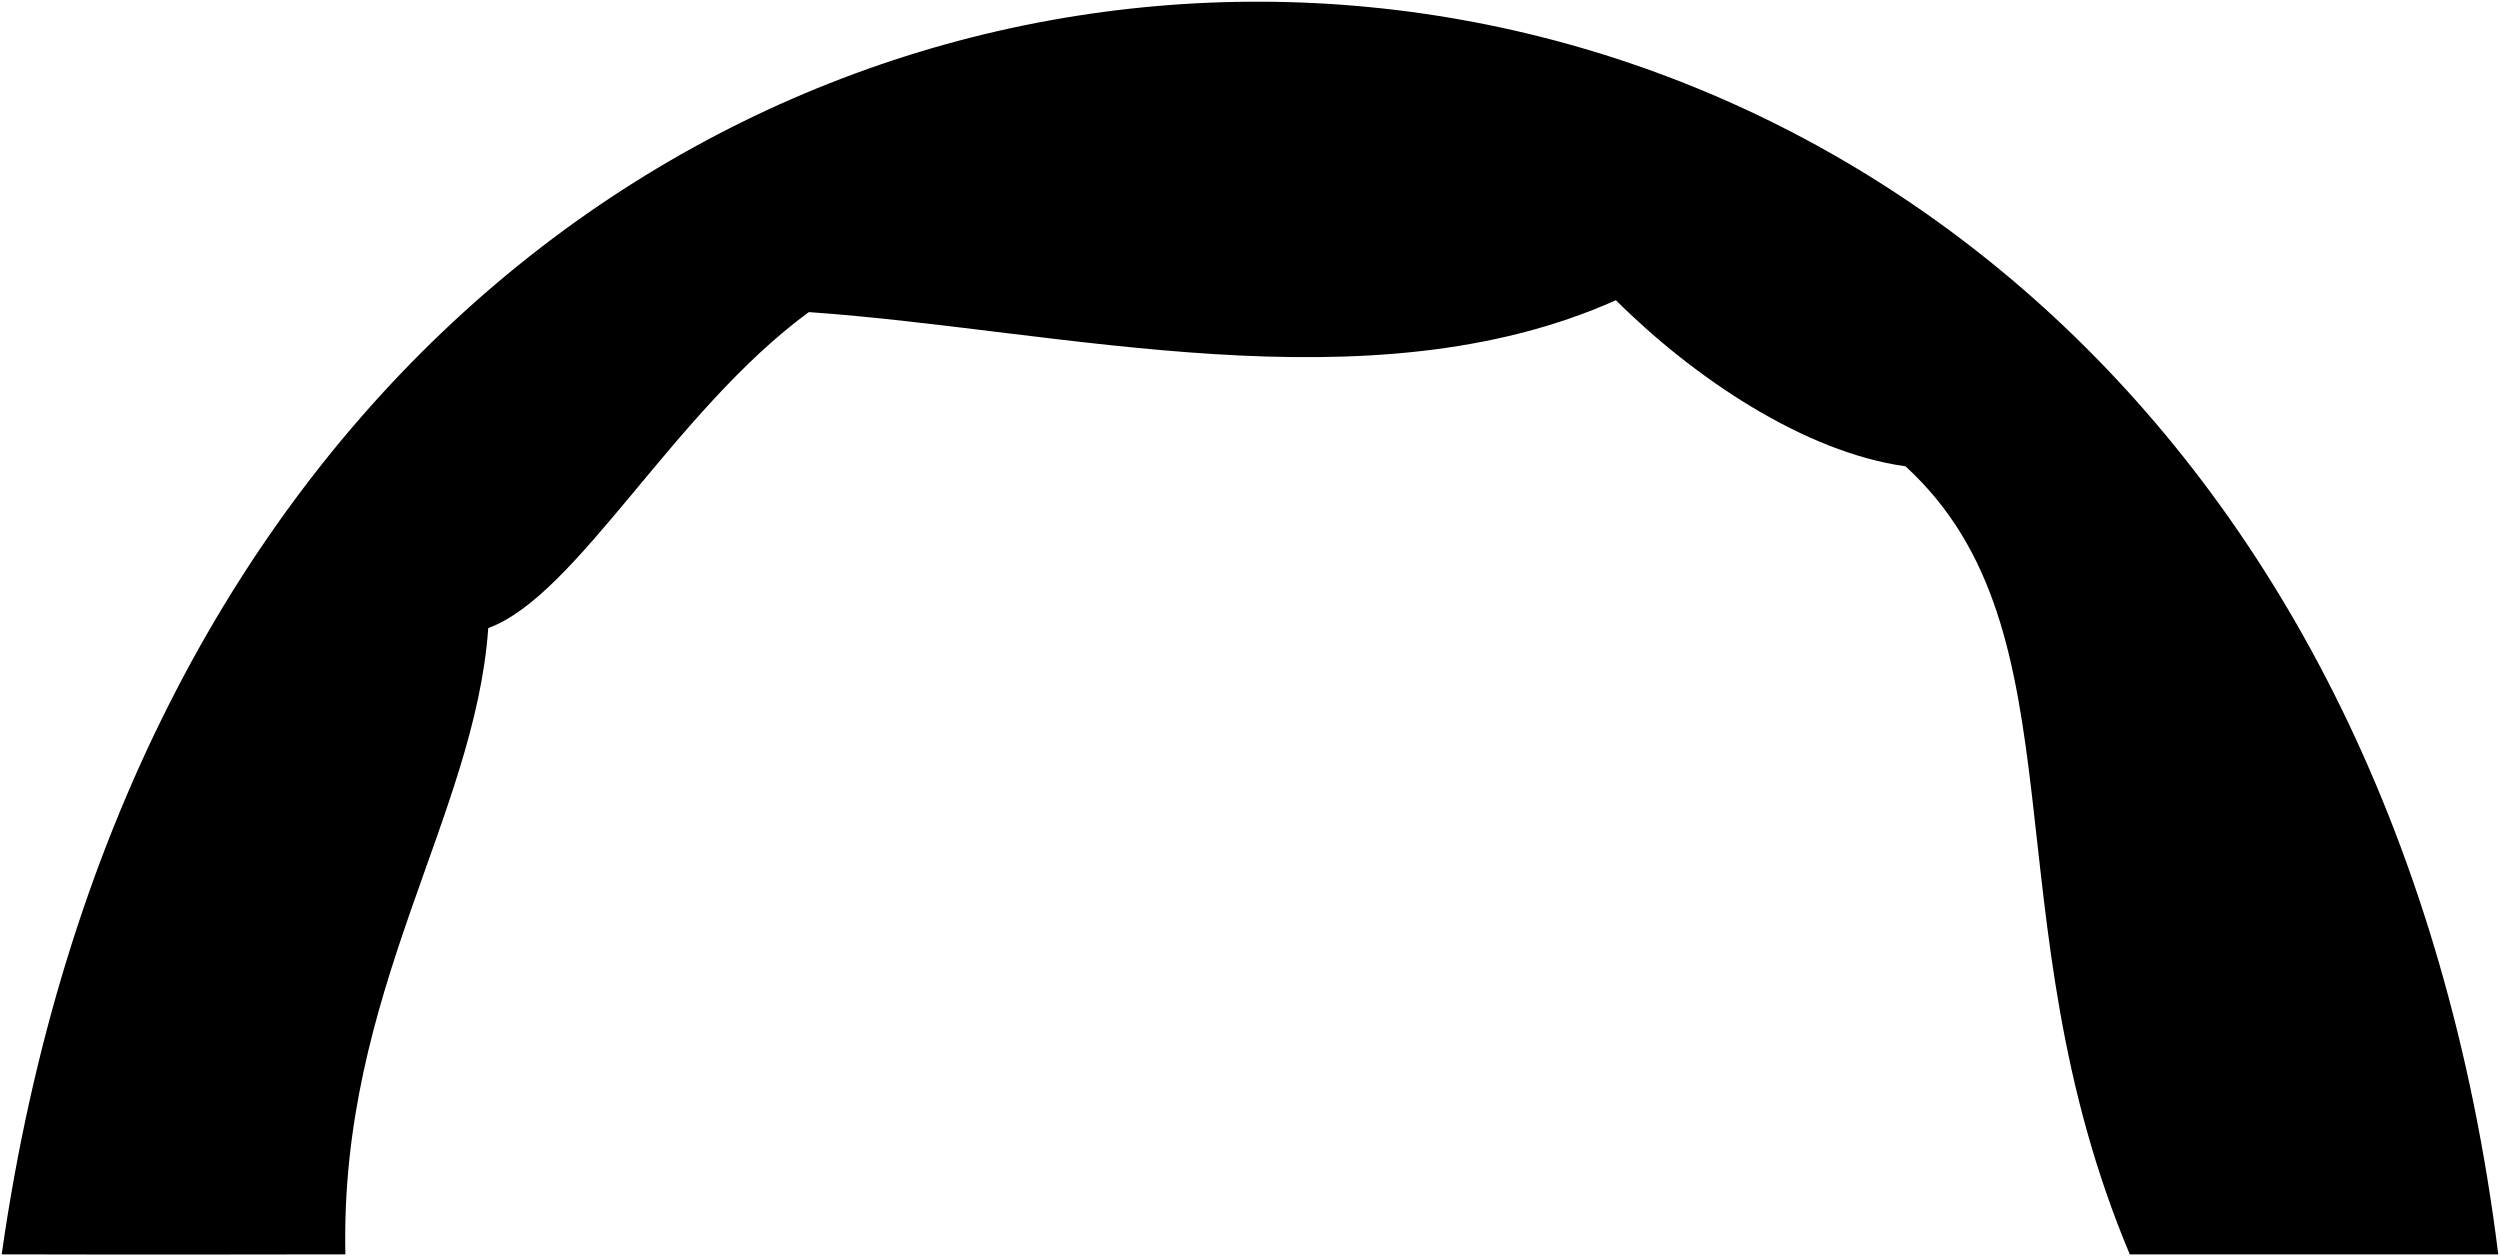 <svg viewBox="0 0 739 371.34">
  <path class="dullIndigoMedium" d="m.5,370.79s40.1.12,101.6,0c-1.73-77.54,38.3-129.22,42.23-185.14,26.23-9.51,54.88-64.16,94.75-93.39,74.78,5.18,165.41,29.11,238.58-3.51,22.99,22.88,55.66,44.93,85.61,49.09,53.37,48.94,24.18,132.77,66.3,232.96h108.92C677.43-120.07,71.27-125.78.5,370.79Z"/>
  <g class="caveFoldLine">
    <path d="m563.27,137.83c9.61,1.7,20.49,4.35,30.5,9.73"/>
    <path d="m477.66,88.74c10.48-6.19,20.62-9.21,30.34-8.17"/>
    <path d="m239.08,92.25c-13.19-1.82-24.54-.46-34.15,3.91"/>
    <path d="m144.33,185.64c-11.06,4.99-26.8,4.72-36.61,11"/>
  </g>
</svg>